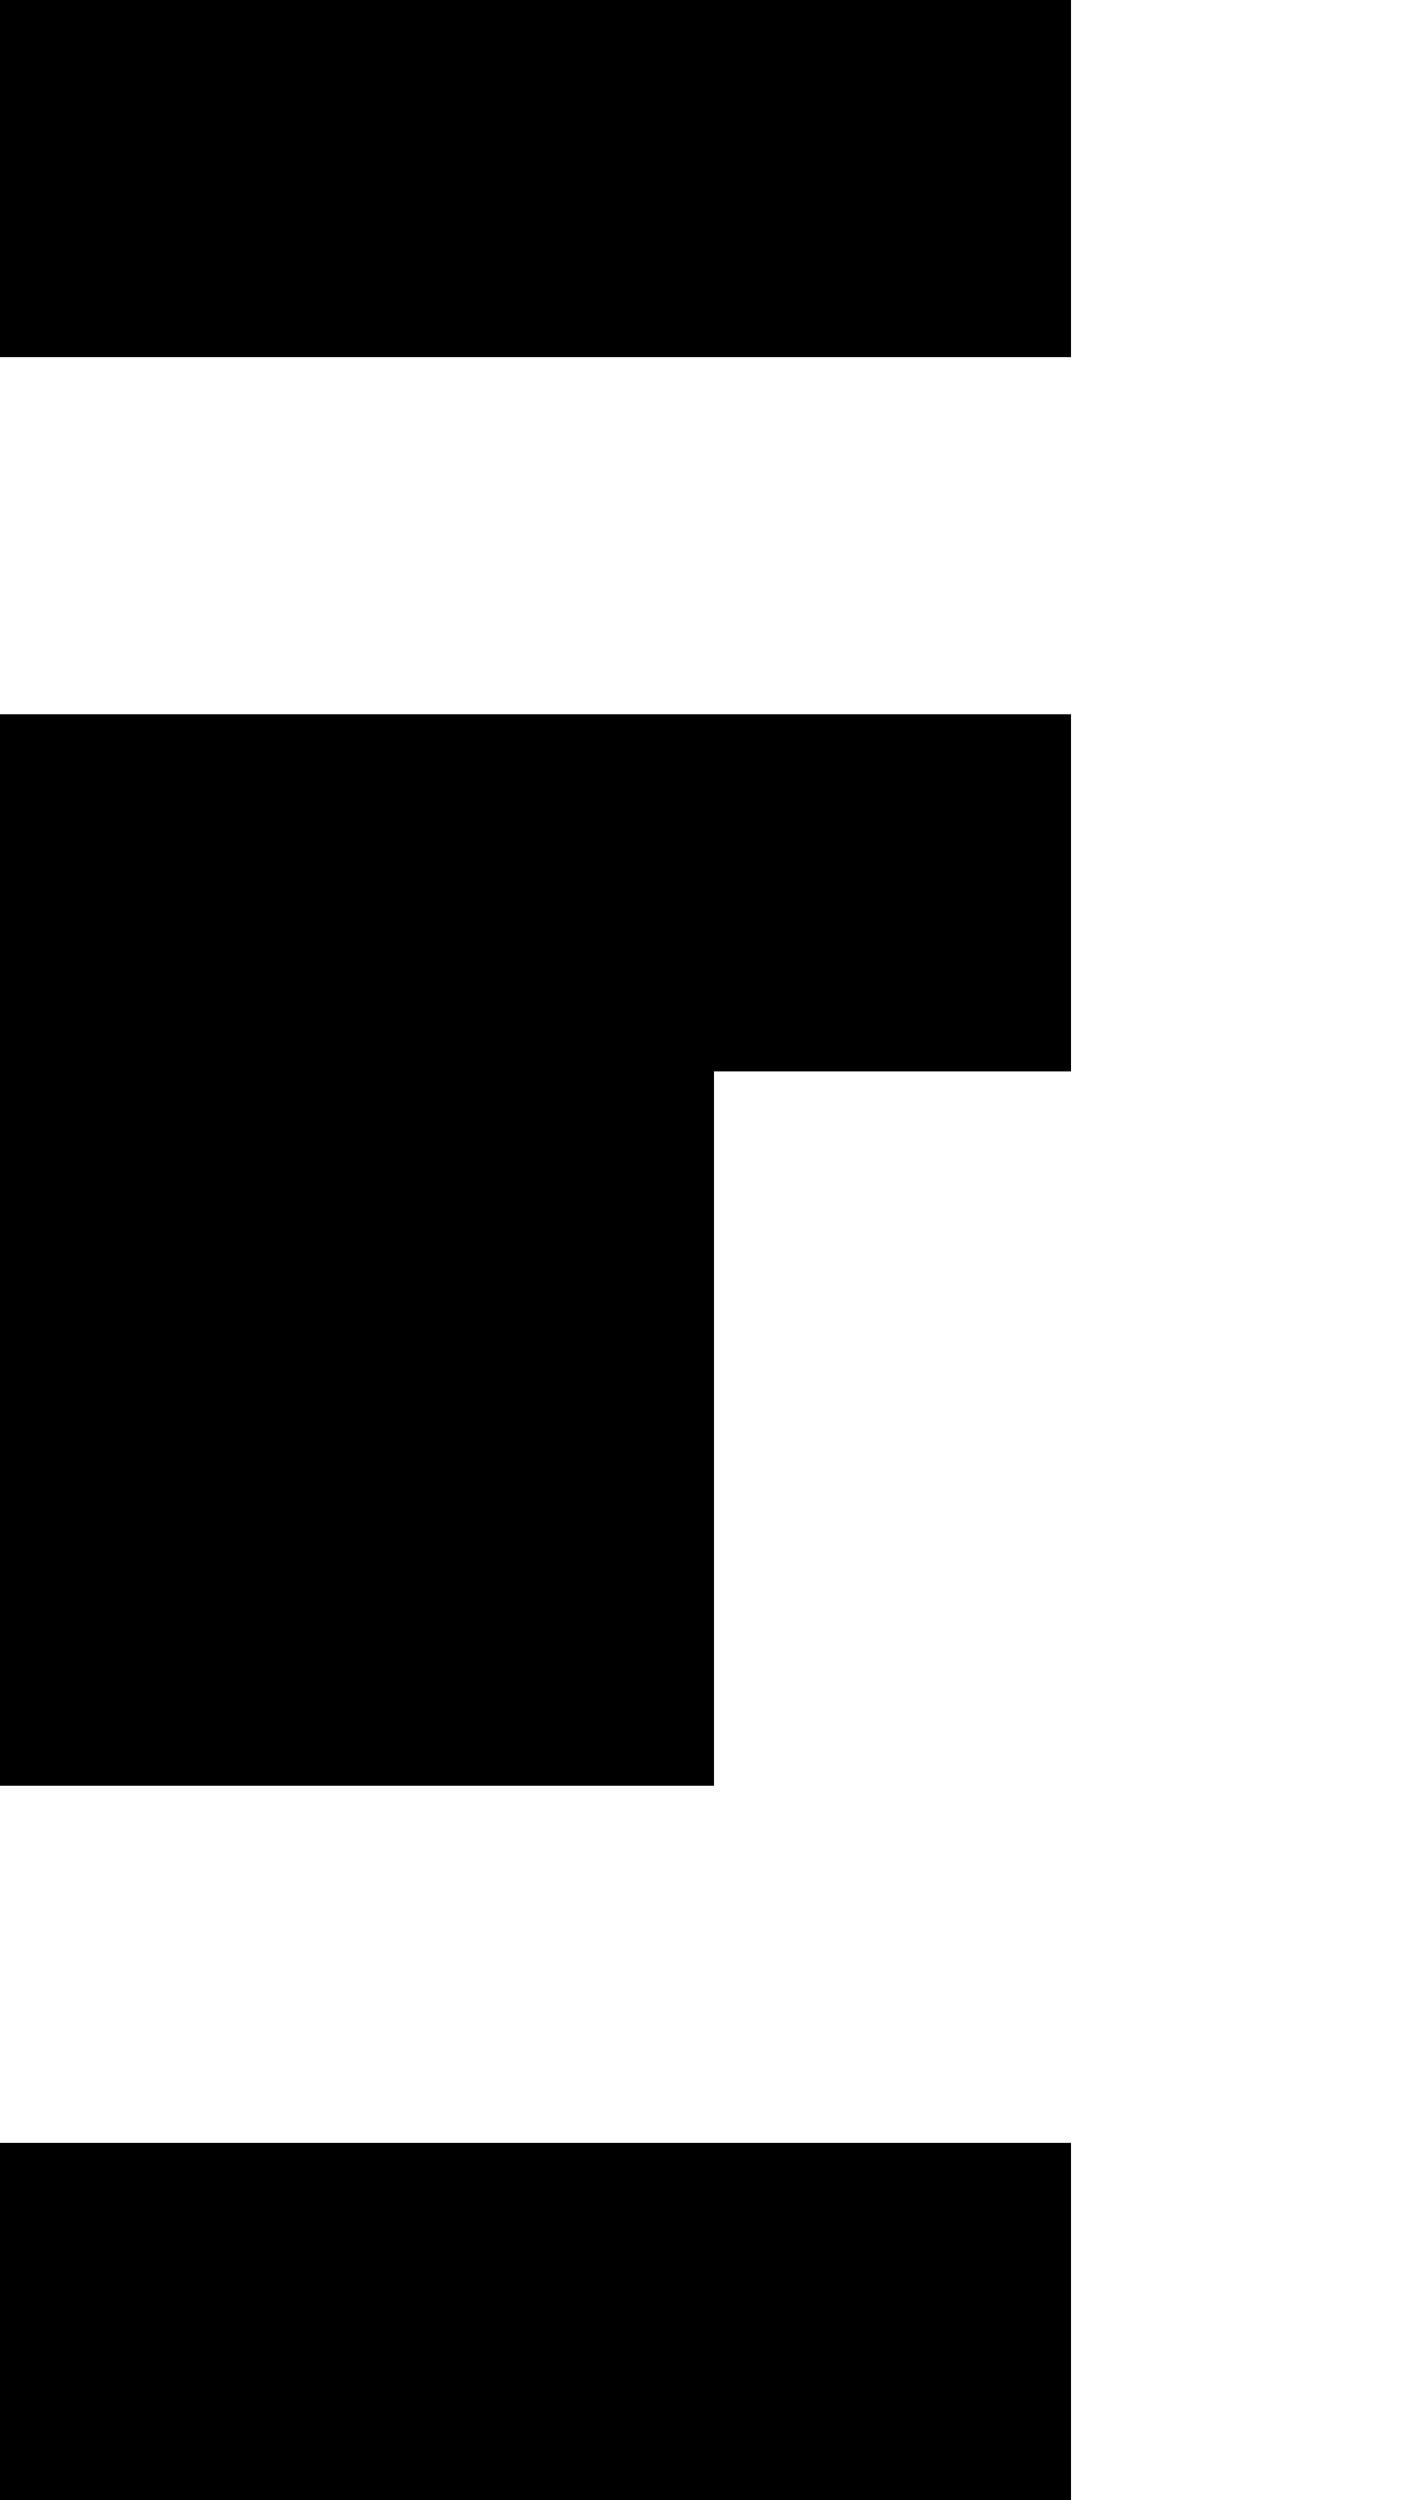 <?xml version="1.0" standalone="no"?>
<!DOCTYPE svg PUBLIC "-//W3C//DTD SVG 20010904//EN"
 "http://www.w3.org/TR/2001/REC-SVG-20010904/DTD/svg10.dtd">
<svg version="1.0" xmlns="http://www.w3.org/2000/svg"
 width="64pt" height="112pt" viewBox="0 0 64 112"
 preserveAspectRatio="xMidYMid meet">
<g transform="translate(0,112) scale(0.1,-0.1)"
fill="#000000" stroke="none">
<path d="M0 1040 l0 -80 240 0 240 0 0 80 0 80 -240 0 -240 0 0 -80z"/>
<path d="M0 560 l0 -240 160 0 160 0 0 160 0 160 80 0 80 0 0 80 0 80 -240 0
-240 0 0 -240z"/>
<path d="M0 80 l0 -80 240 0 240 0 0 80 0 80 -240 0 -240 0 0 -80z"/>
</g>
</svg>

